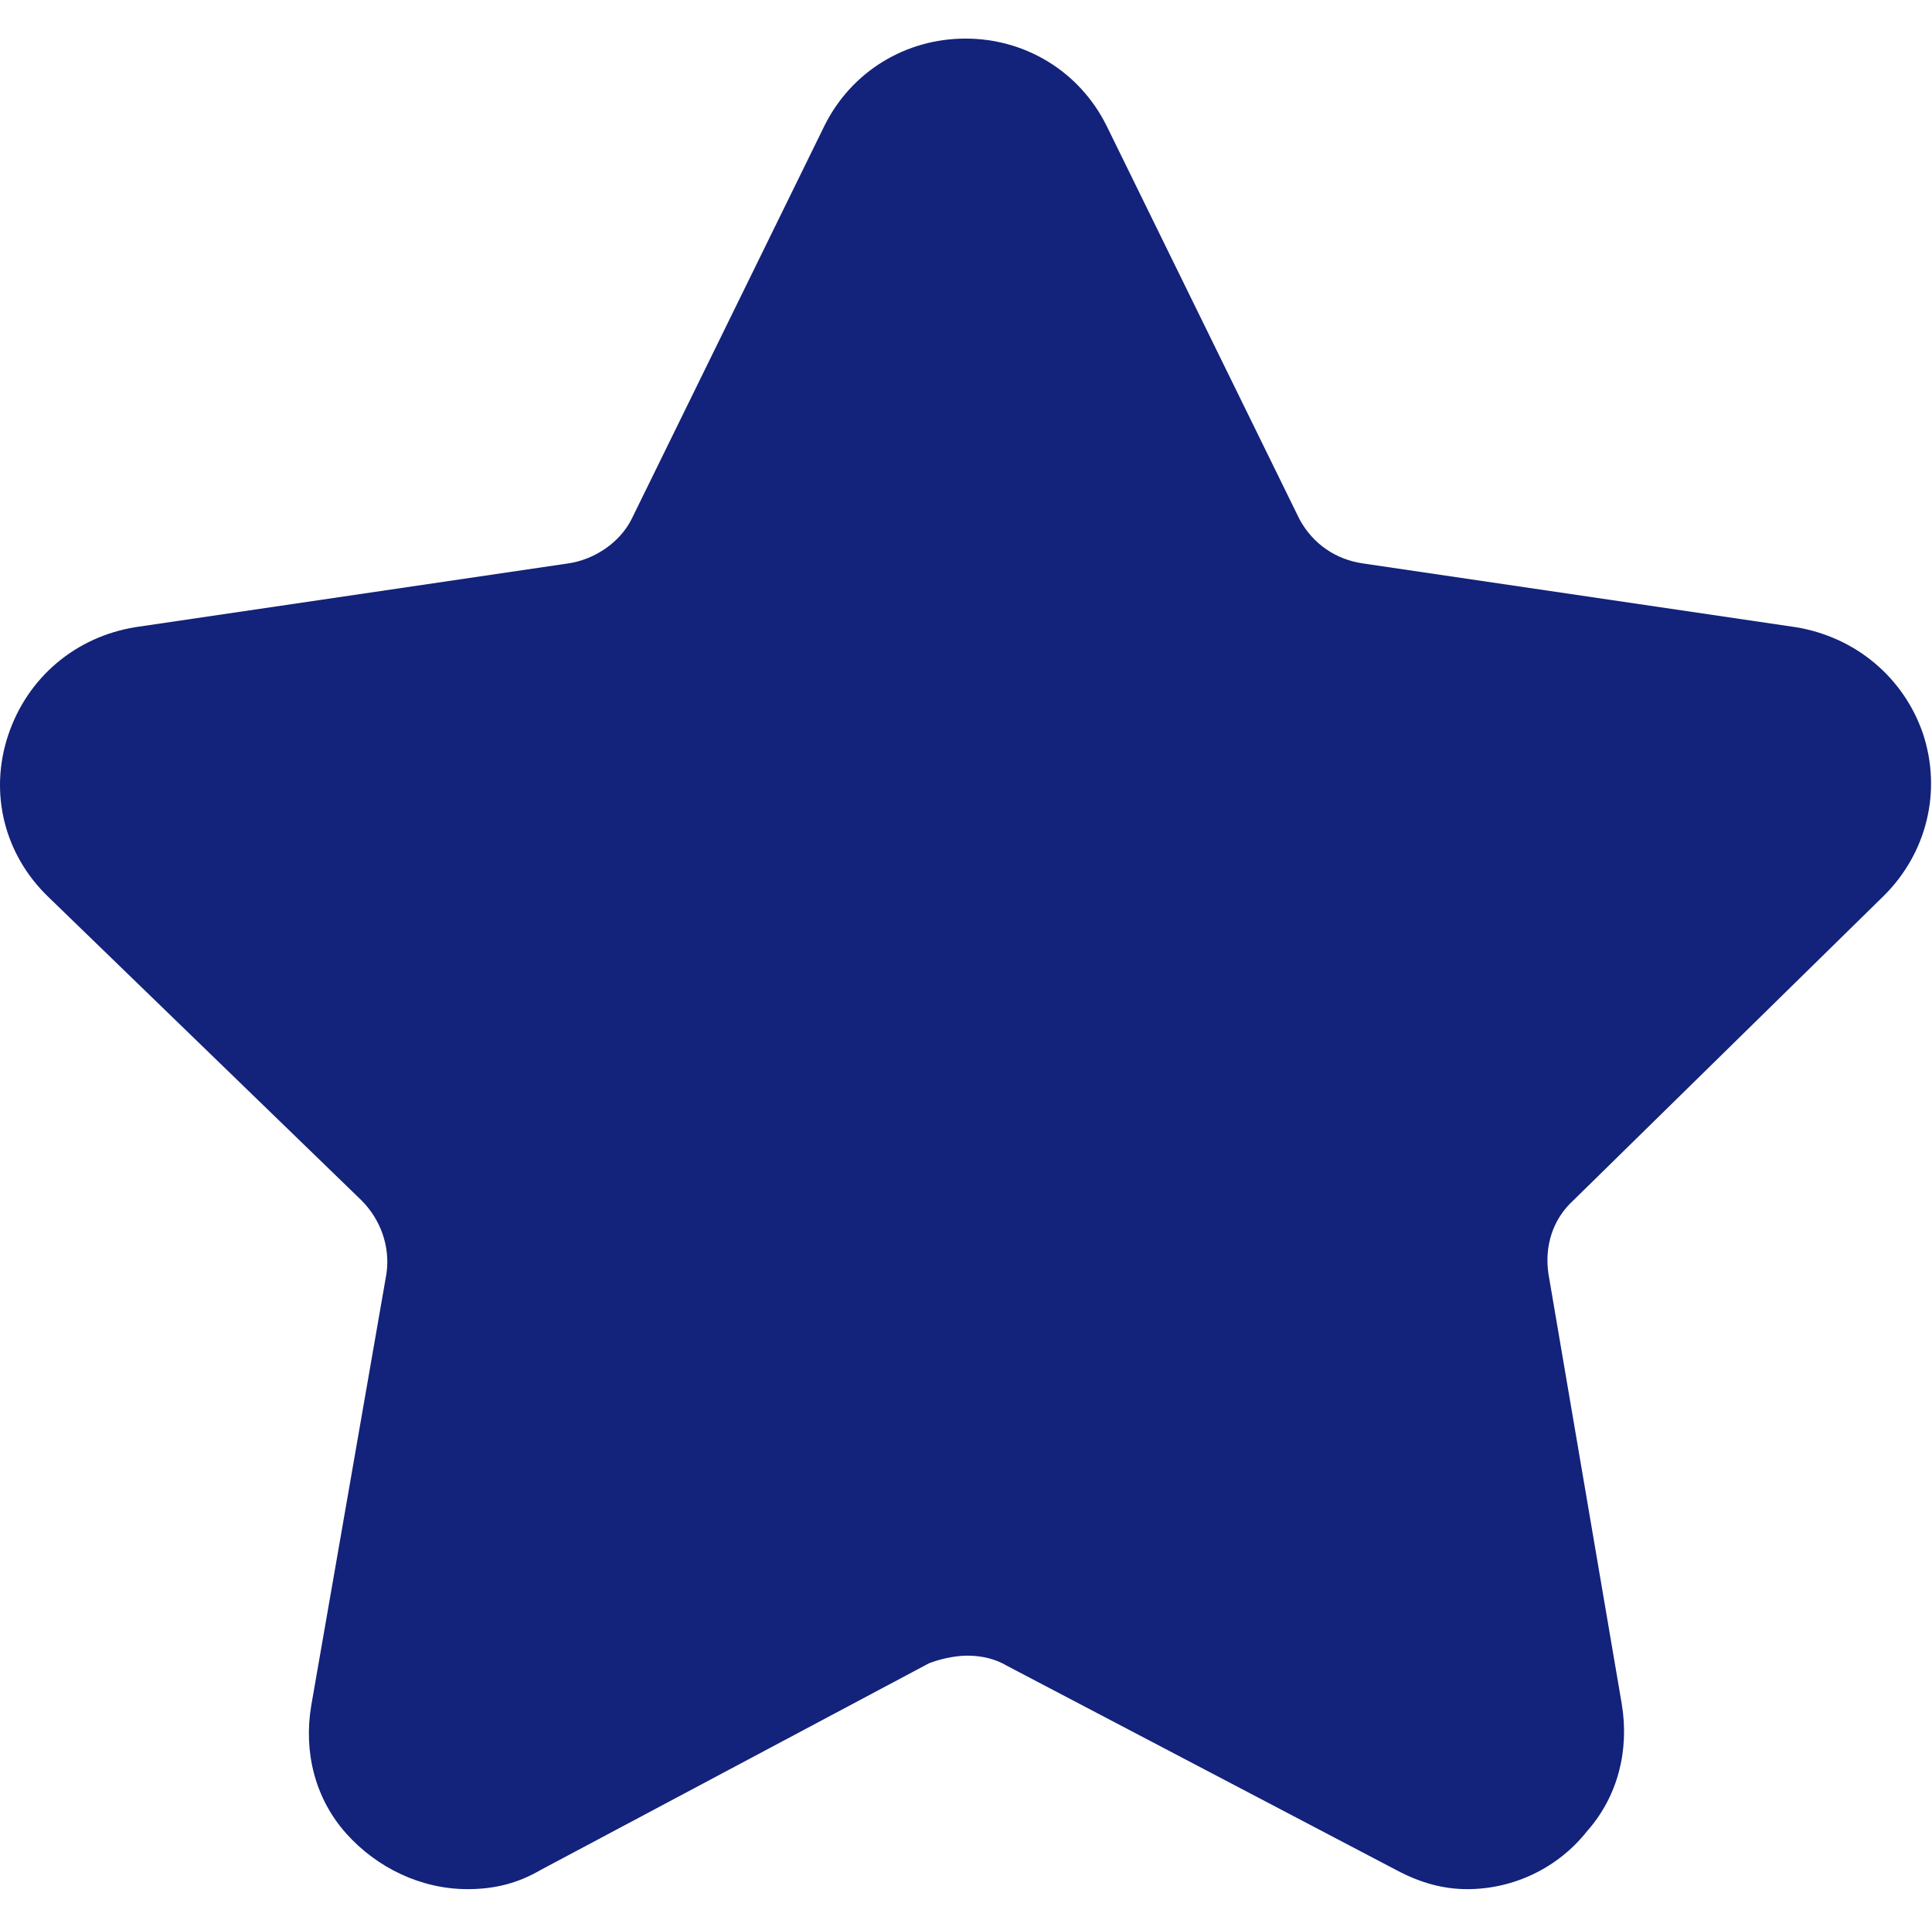 <?xml version="1.0" standalone="no"?><!DOCTYPE svg PUBLIC "-//W3C//DTD SVG 1.1//EN" "http://www.w3.org/Graphics/SVG/1.1/DTD/svg11.dtd"><svg t="1699939423631" class="icon" viewBox="0 0 1025 1024" version="1.1" xmlns="http://www.w3.org/2000/svg" p-id="4050" xmlns:xlink="http://www.w3.org/1999/xlink" width="200.195" height="200"><path d="M778.479 1002.496c-12.288 0-24.576-3.071-37.888-10.239L533.742 883.713c-5.12-3.072-12.288-5.12-20.479-5.12-7.168 0-15.36 2.048-20.48 4.096L286.959 992.257c-12.288 7.168-24.576 10.239-38.912 10.239-24.576 0-48.128-11.264-64.513-29.695-16.384-18.433-22.527-43.008-18.432-67.584l39.937-229.376c2.048-14.336-3.072-28.672-13.313-38.912L25.839 476.16C2.287 453.633-5.905 420.864 4.335 390.144c10.239-30.721 35.84-52.225 67.584-57.345l229.376-33.792c14.336-2.048 27.647-11.264 33.791-23.552l102.4-208.896c14.336-28.672 43.008-46.08 74.752-46.08s60.416 17.408 74.752 46.08l102.4 208.896c7.168 13.313 19.456 21.504 33.792 23.552L952.559 332.8c31.744 5.12 57.344 26.624 67.584 56.32 10.24 30.72 2.048 63.488-20.48 86.017L834.799 636.928c-11.265 10.24-15.36 24.576-13.313 38.912l38.912 228.352c4.096 24.576-2.048 49.152-18.432 67.584C826.607 991.232 803.055 1002.496 778.479 1002.496z" fill="#13227a" p-id="4051"></path></svg>